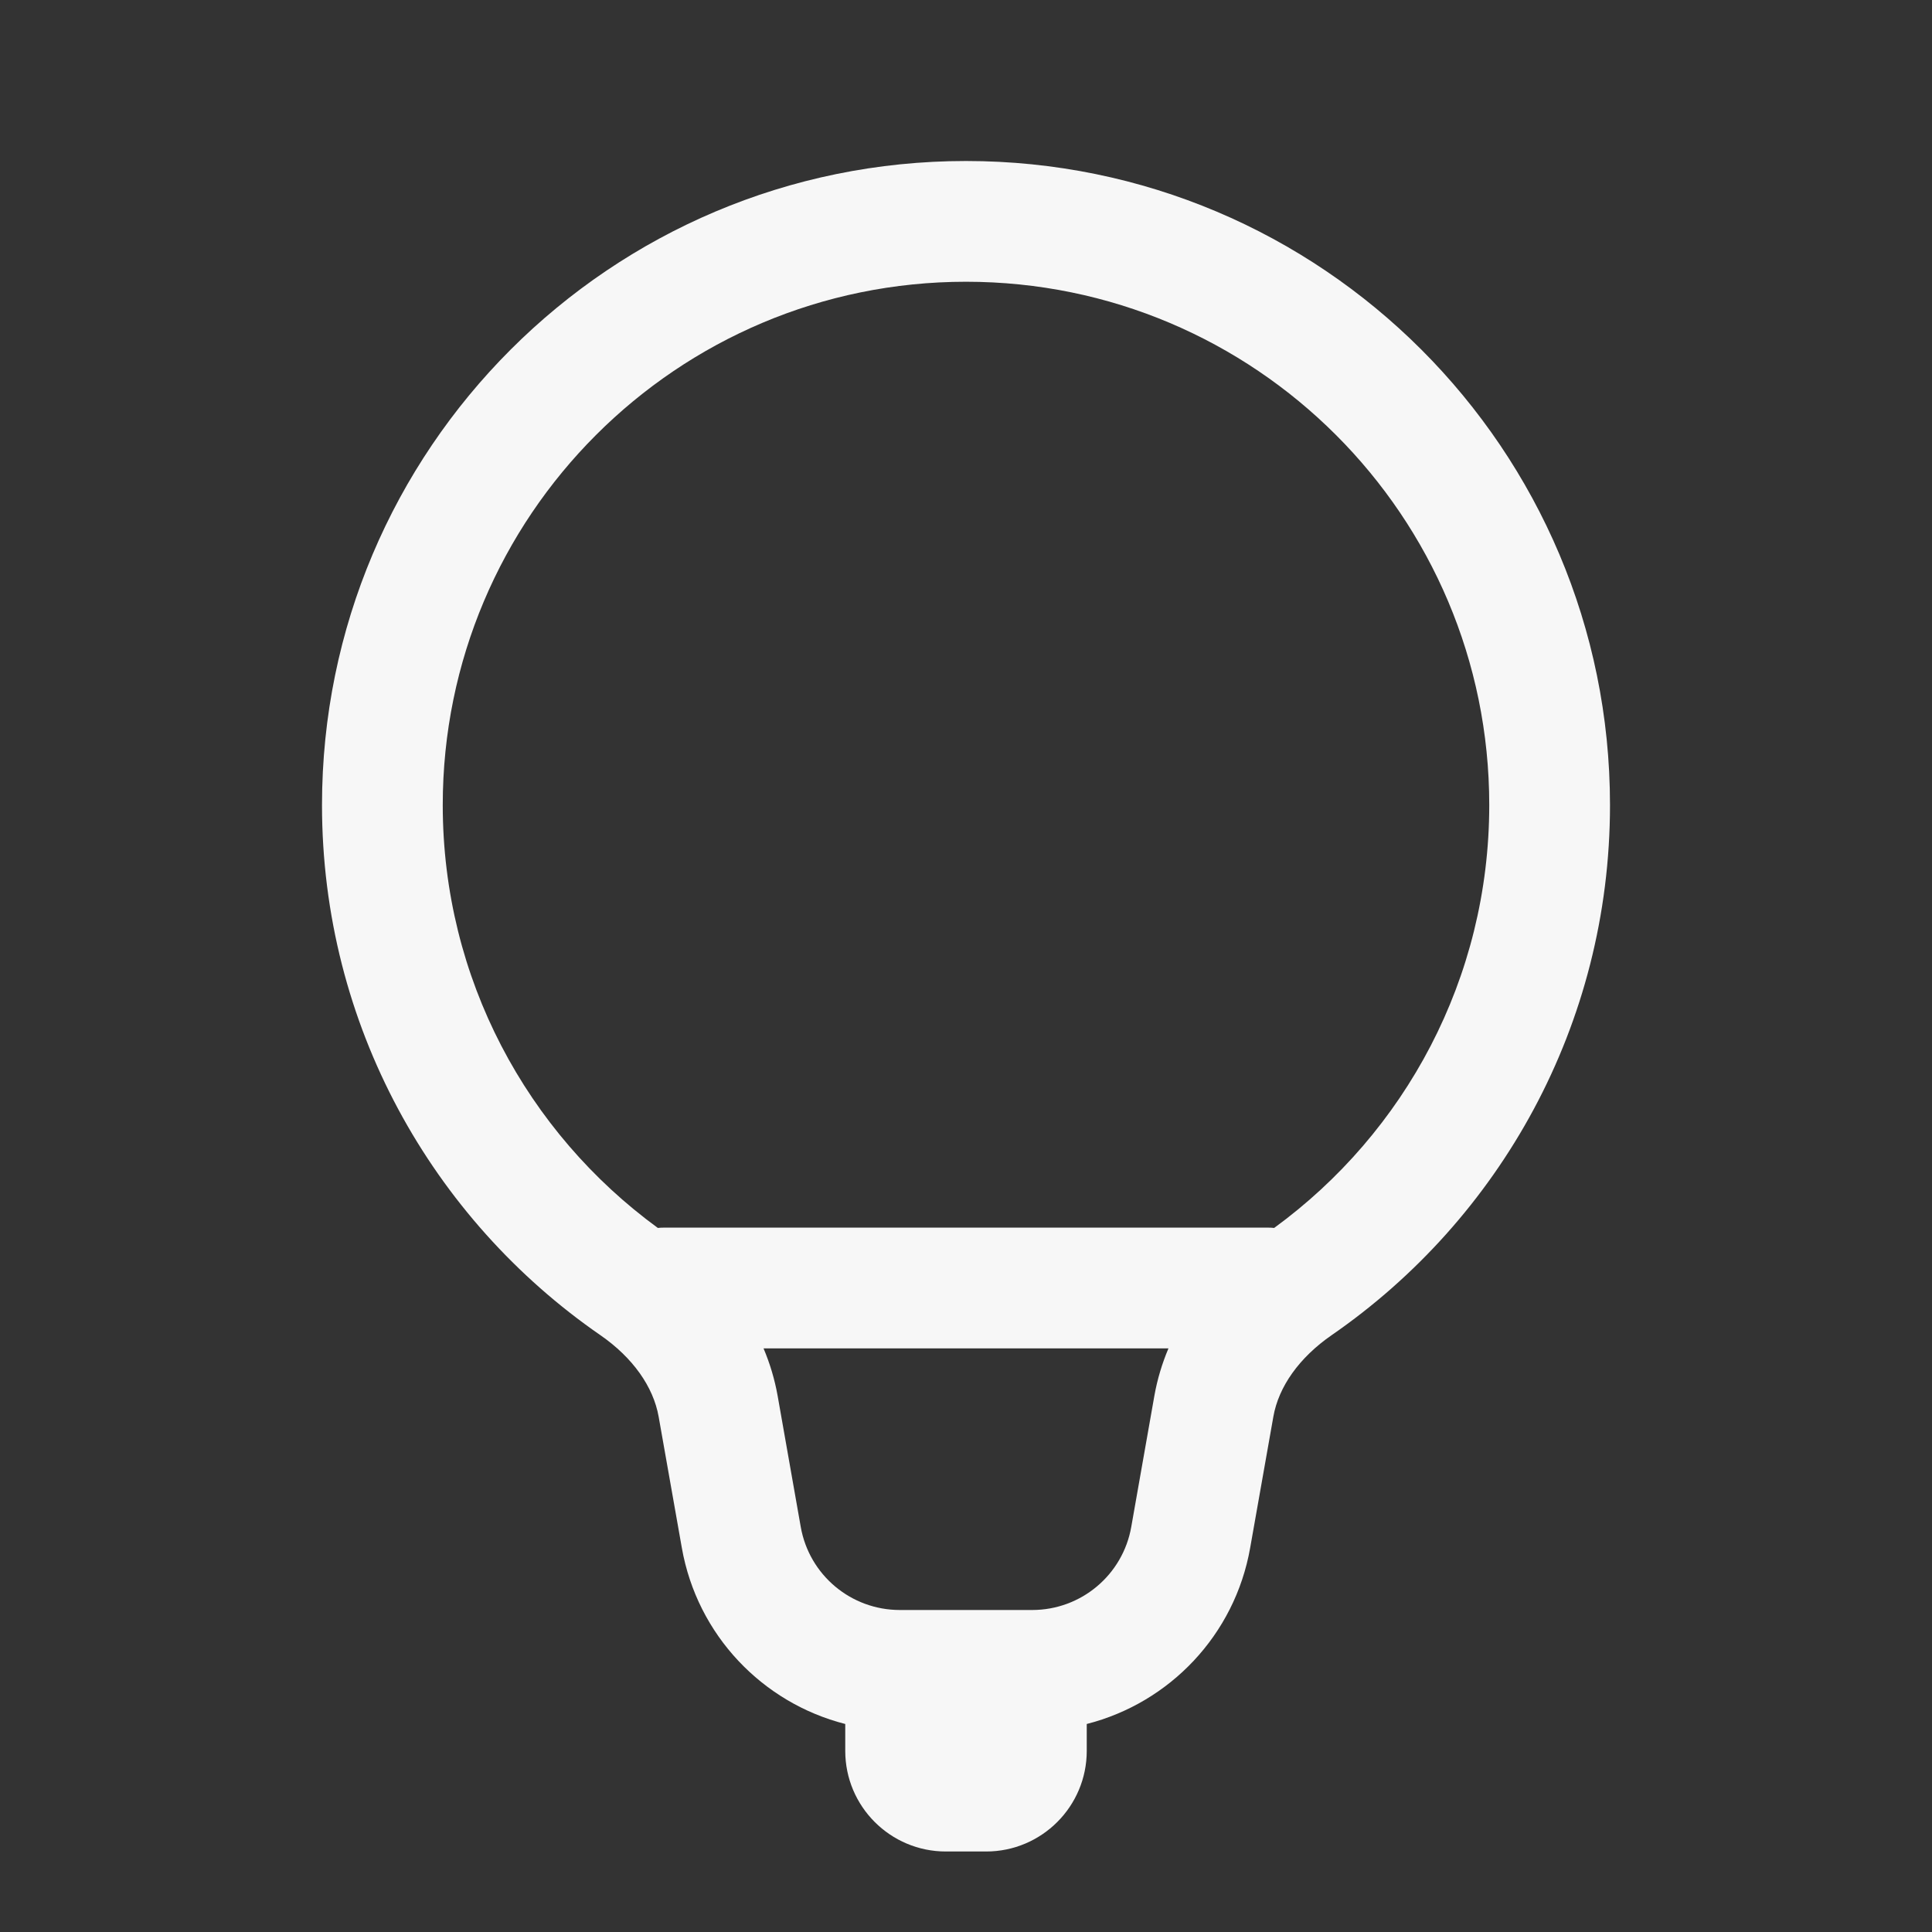 <svg width="24" height="24" viewBox="0 0 24 24" fill="none" xmlns="http://www.w3.org/2000/svg">
<rect x="0" y="0" width="24" height="24" fill="#333333" stroke="none"/>
<path fill-rule="evenodd" clip-rule="evenodd" d="M4 10C4 5.582 7.582 2 12 2C16.418 2 20 5.582 20 10C20 12.732 18.63 15.144 16.542 16.586C16.14 16.864 15.883 17.226 15.818 17.599L15.53 19.228C15.339 20.312 14.528 21.154 13.5 21.416V21.75C13.5 22.44 12.94 23 12.25 23H11.75C11.06 23 10.5 22.44 10.5 21.75V21.416C9.472 21.154 8.661 20.312 8.47 19.228L8.182 17.599C8.116 17.226 7.86 16.864 7.458 16.586C5.37 15.144 4 12.732 4 10ZM12 3.5C8.41 3.5 5.5 6.41 5.5 10C5.5 12.158 6.551 14.071 8.172 15.254C8.198 15.251 8.224 15.25 8.25 15.25H15.75C15.776 15.25 15.802 15.251 15.828 15.254C17.449 14.071 18.5 12.158 18.5 10C18.5 6.41 15.59 3.5 12 3.5ZM9.66 17.339C9.623 17.131 9.563 16.935 9.485 16.75H14.515C14.437 16.935 14.377 17.131 14.34 17.339L14.053 18.967C13.948 19.565 13.429 20 12.822 20H11.178C10.571 20 10.052 19.565 9.947 18.967L9.66 17.339Z" fill="white" fill-opacity="0.96"/>
</svg>
